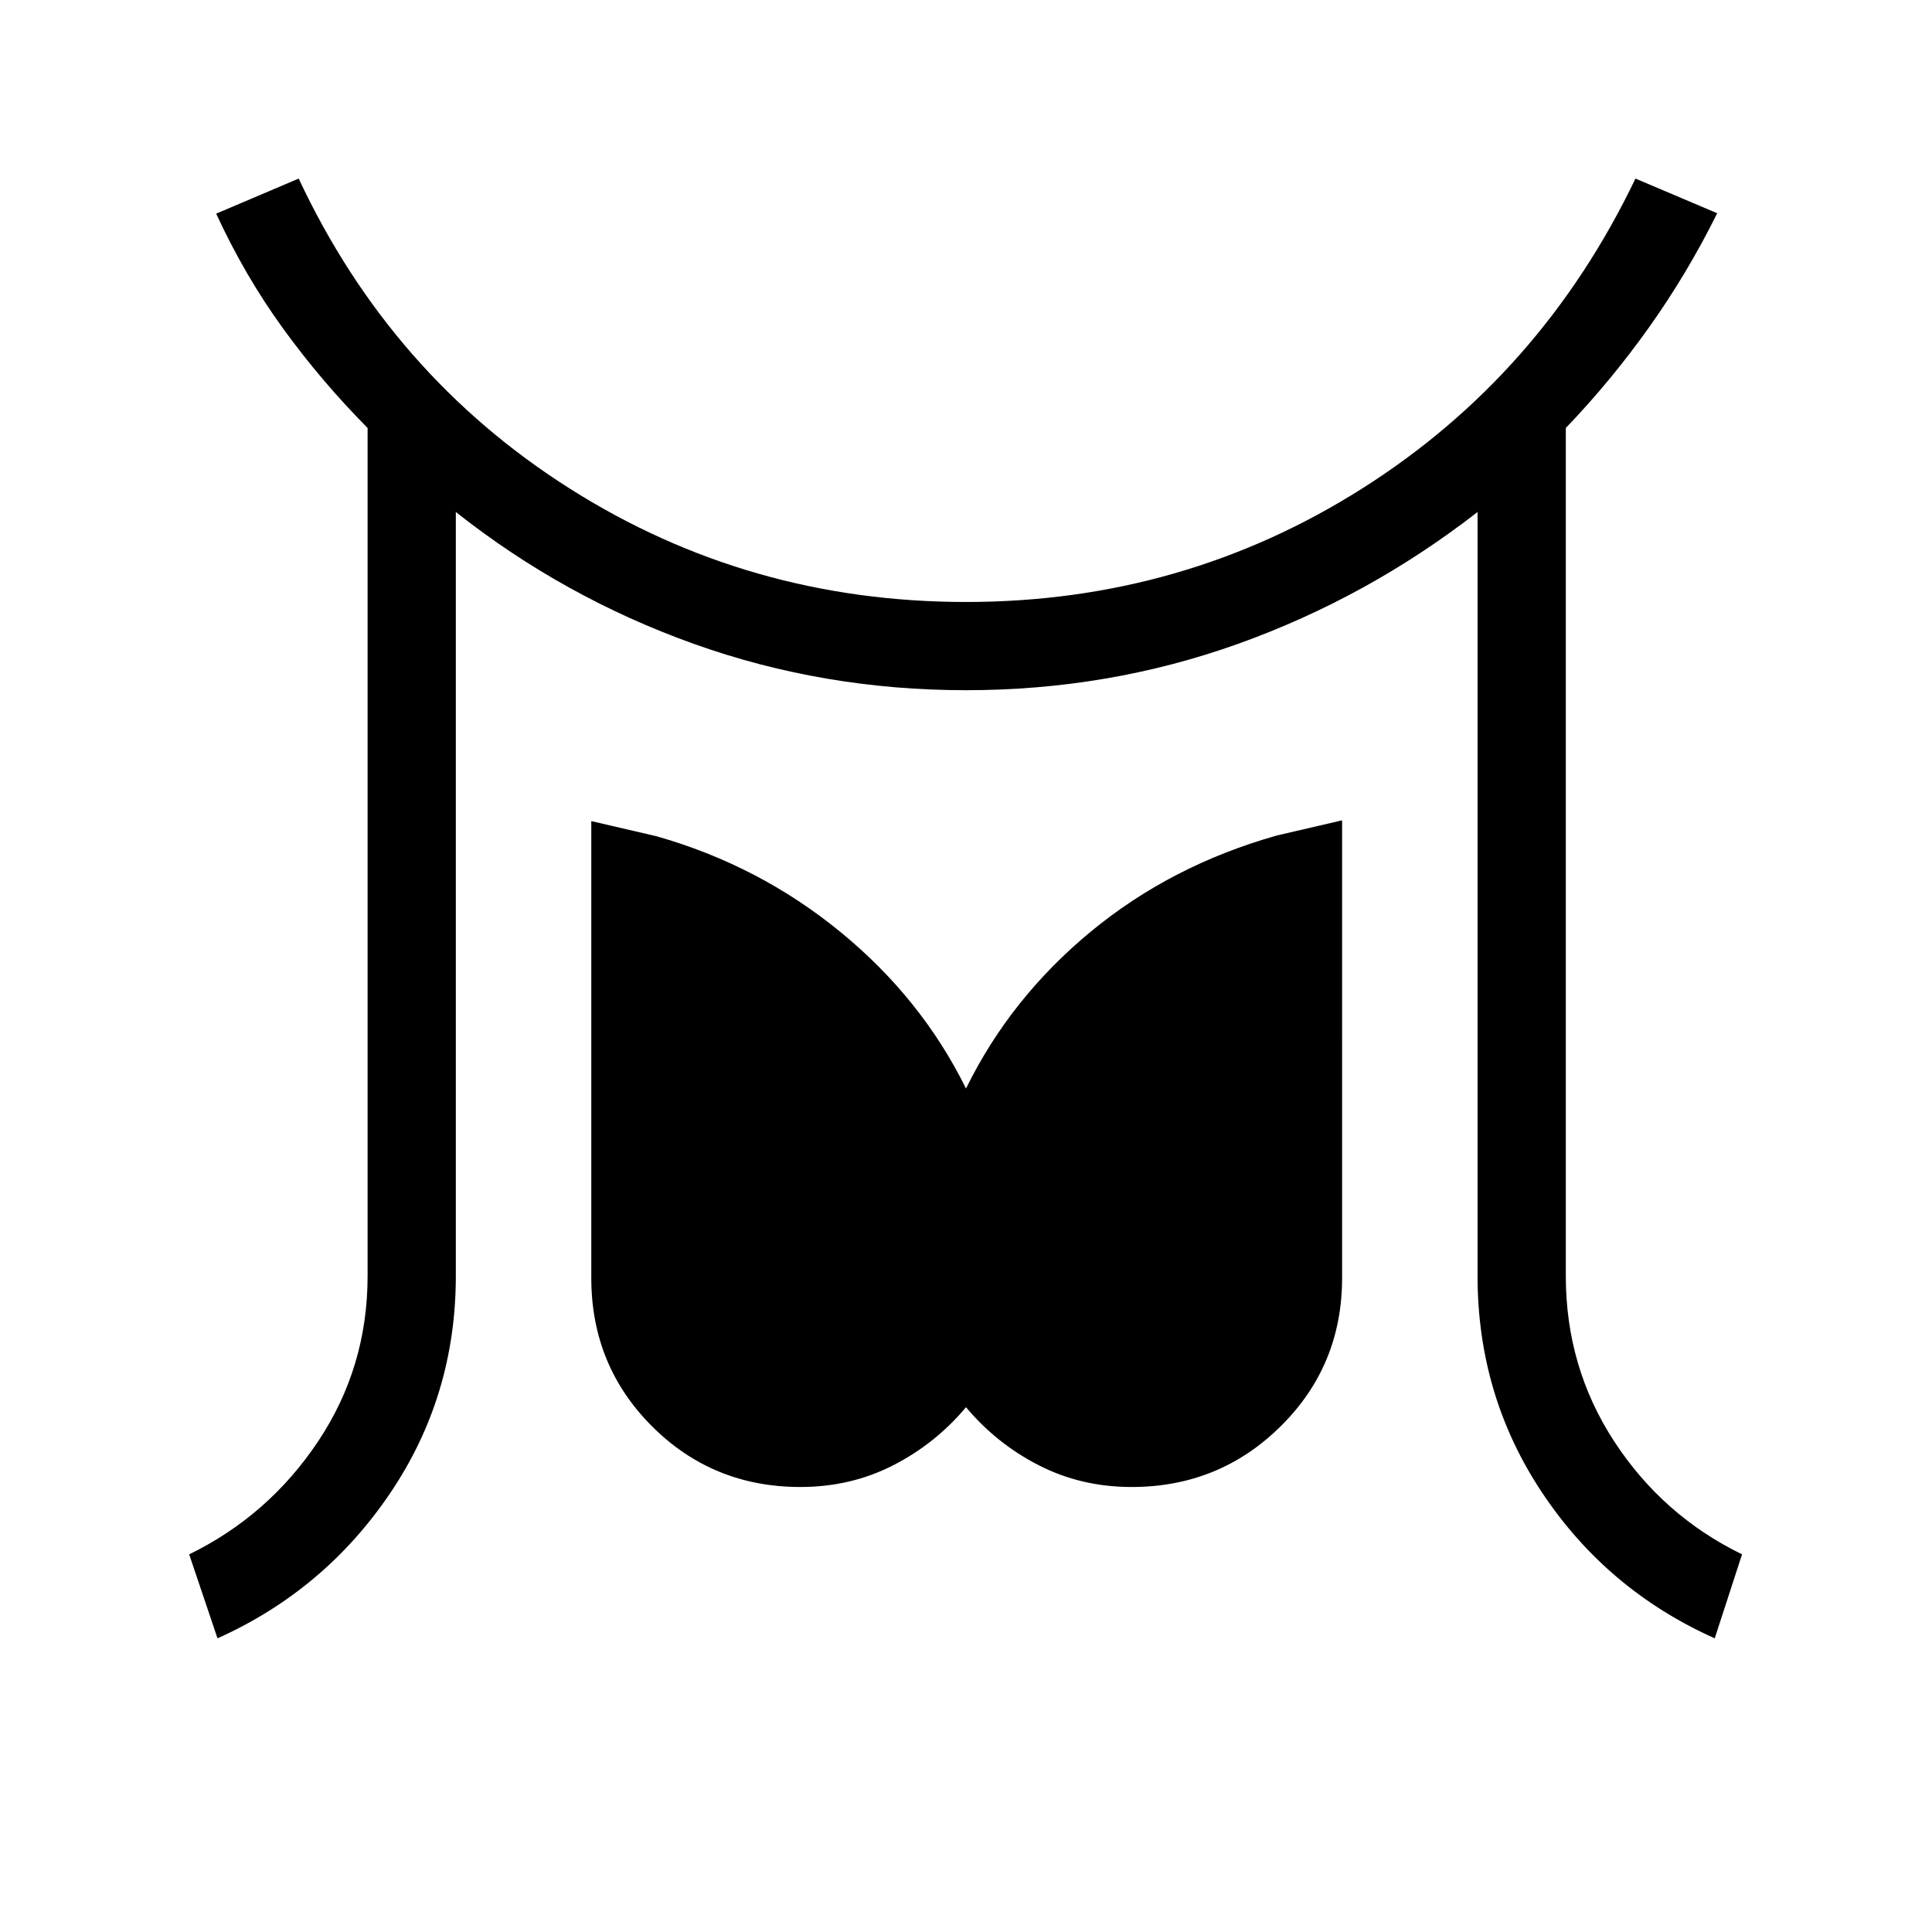 <svg xmlns="http://www.w3.org/2000/svg" height="48" viewBox="0 -960 960 960" width="48"><path d="M108.08-145.92 94-187.65q39.42-19.23 64.04-56.1 24.62-36.87 24.62-82.25v-421.34q-23.04-23.27-42.02-49.45-18.99-26.17-33.22-57.05l41-17.43q45.73 97.66 134.66 154.02Q372-660.88 480-660.88q107.81 0 196.83-56.37 89.02-56.36 135.82-154.02l40.62 17.23q-14.92 30.08-33.91 56.75-18.98 26.68-41.32 49.95V-326q0 45.38 24.07 82.25 24.08 36.87 63.5 56.1l-13.57 41.73q-53.39-23.89-85.62-72.16-32.23-48.27-32.23-107.92v-379.58q-54.54 42.39-118.92 65.47-64.39 23.07-135.27 23.07-70.88 0-135.37-23.07-64.48-23.08-118.13-65.47V-326q0 59.65-32.61 107.92-32.62 48.27-85.81 72.16Zm289.61-75.2q-43.54 0-73.71-30.17-30.17-30.17-30.17-73.71v-227l32.31 7.5q51 14.46 91.4 47.52 40.4 33.06 62.48 77.87 22.08-45 62-77.97 39.92-32.96 92.58-47.8l32.3-7.5V-325q0 43.54-30.52 73.71-30.51 30.17-74.05 30.17-25.08 0-46.16-10.8-21.07-10.81-36.15-28.85-15.08 18.04-36.15 28.85-21.08 10.8-46.16 10.8Z"/></svg>